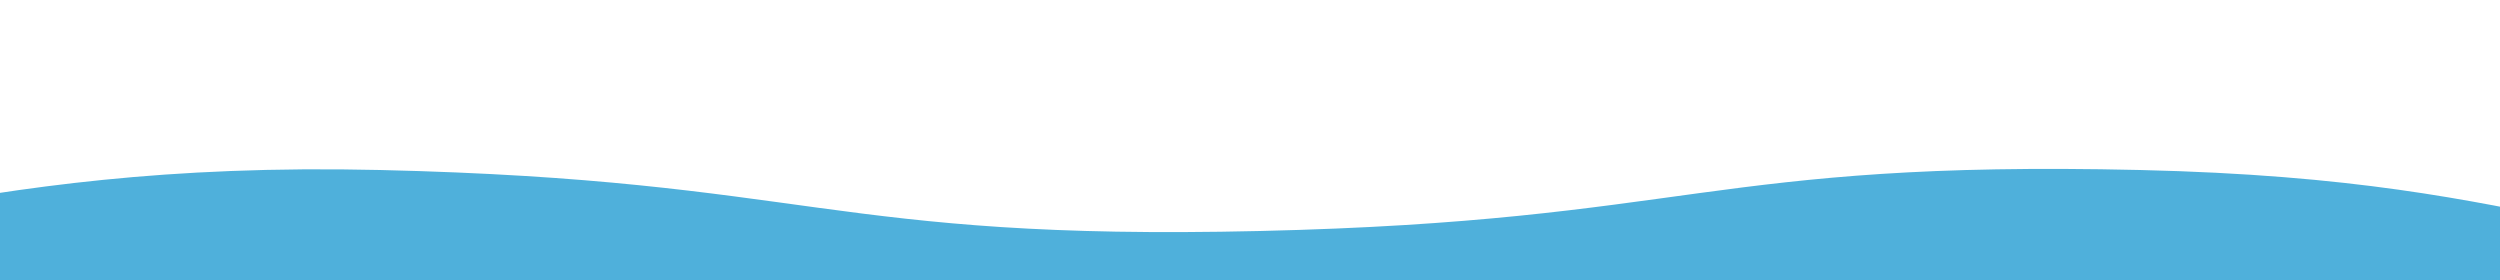 <?xml version="1.0" encoding="utf-8"?>
<!-- Generator: Adobe Illustrator 21.1.0, SVG Export Plug-In . SVG Version: 6.00 Build 0)  -->
<svg version="1.1" id="圖層_1" xmlns="http://www.w3.org/2000/svg" xmlns:xlink="http://www.w3.org/1999/xlink" x="0px" y="0px"
	 viewBox="0 0 250 28" style="enable-background:new 0 0 250 28;" xml:space="preserve">
<style type="text/css">
	.st0{fill:#4FB0DB;}
</style>
<g>
	<g>
		<path id="gentle-wave" class="st0" d="M-50,26c30,0,45-10,88-9s45,7.1,88,6.1s45-7.1,88-6.1s45,10,88,9v44H-50V26z"/>
	</g>
</g>
</svg>
